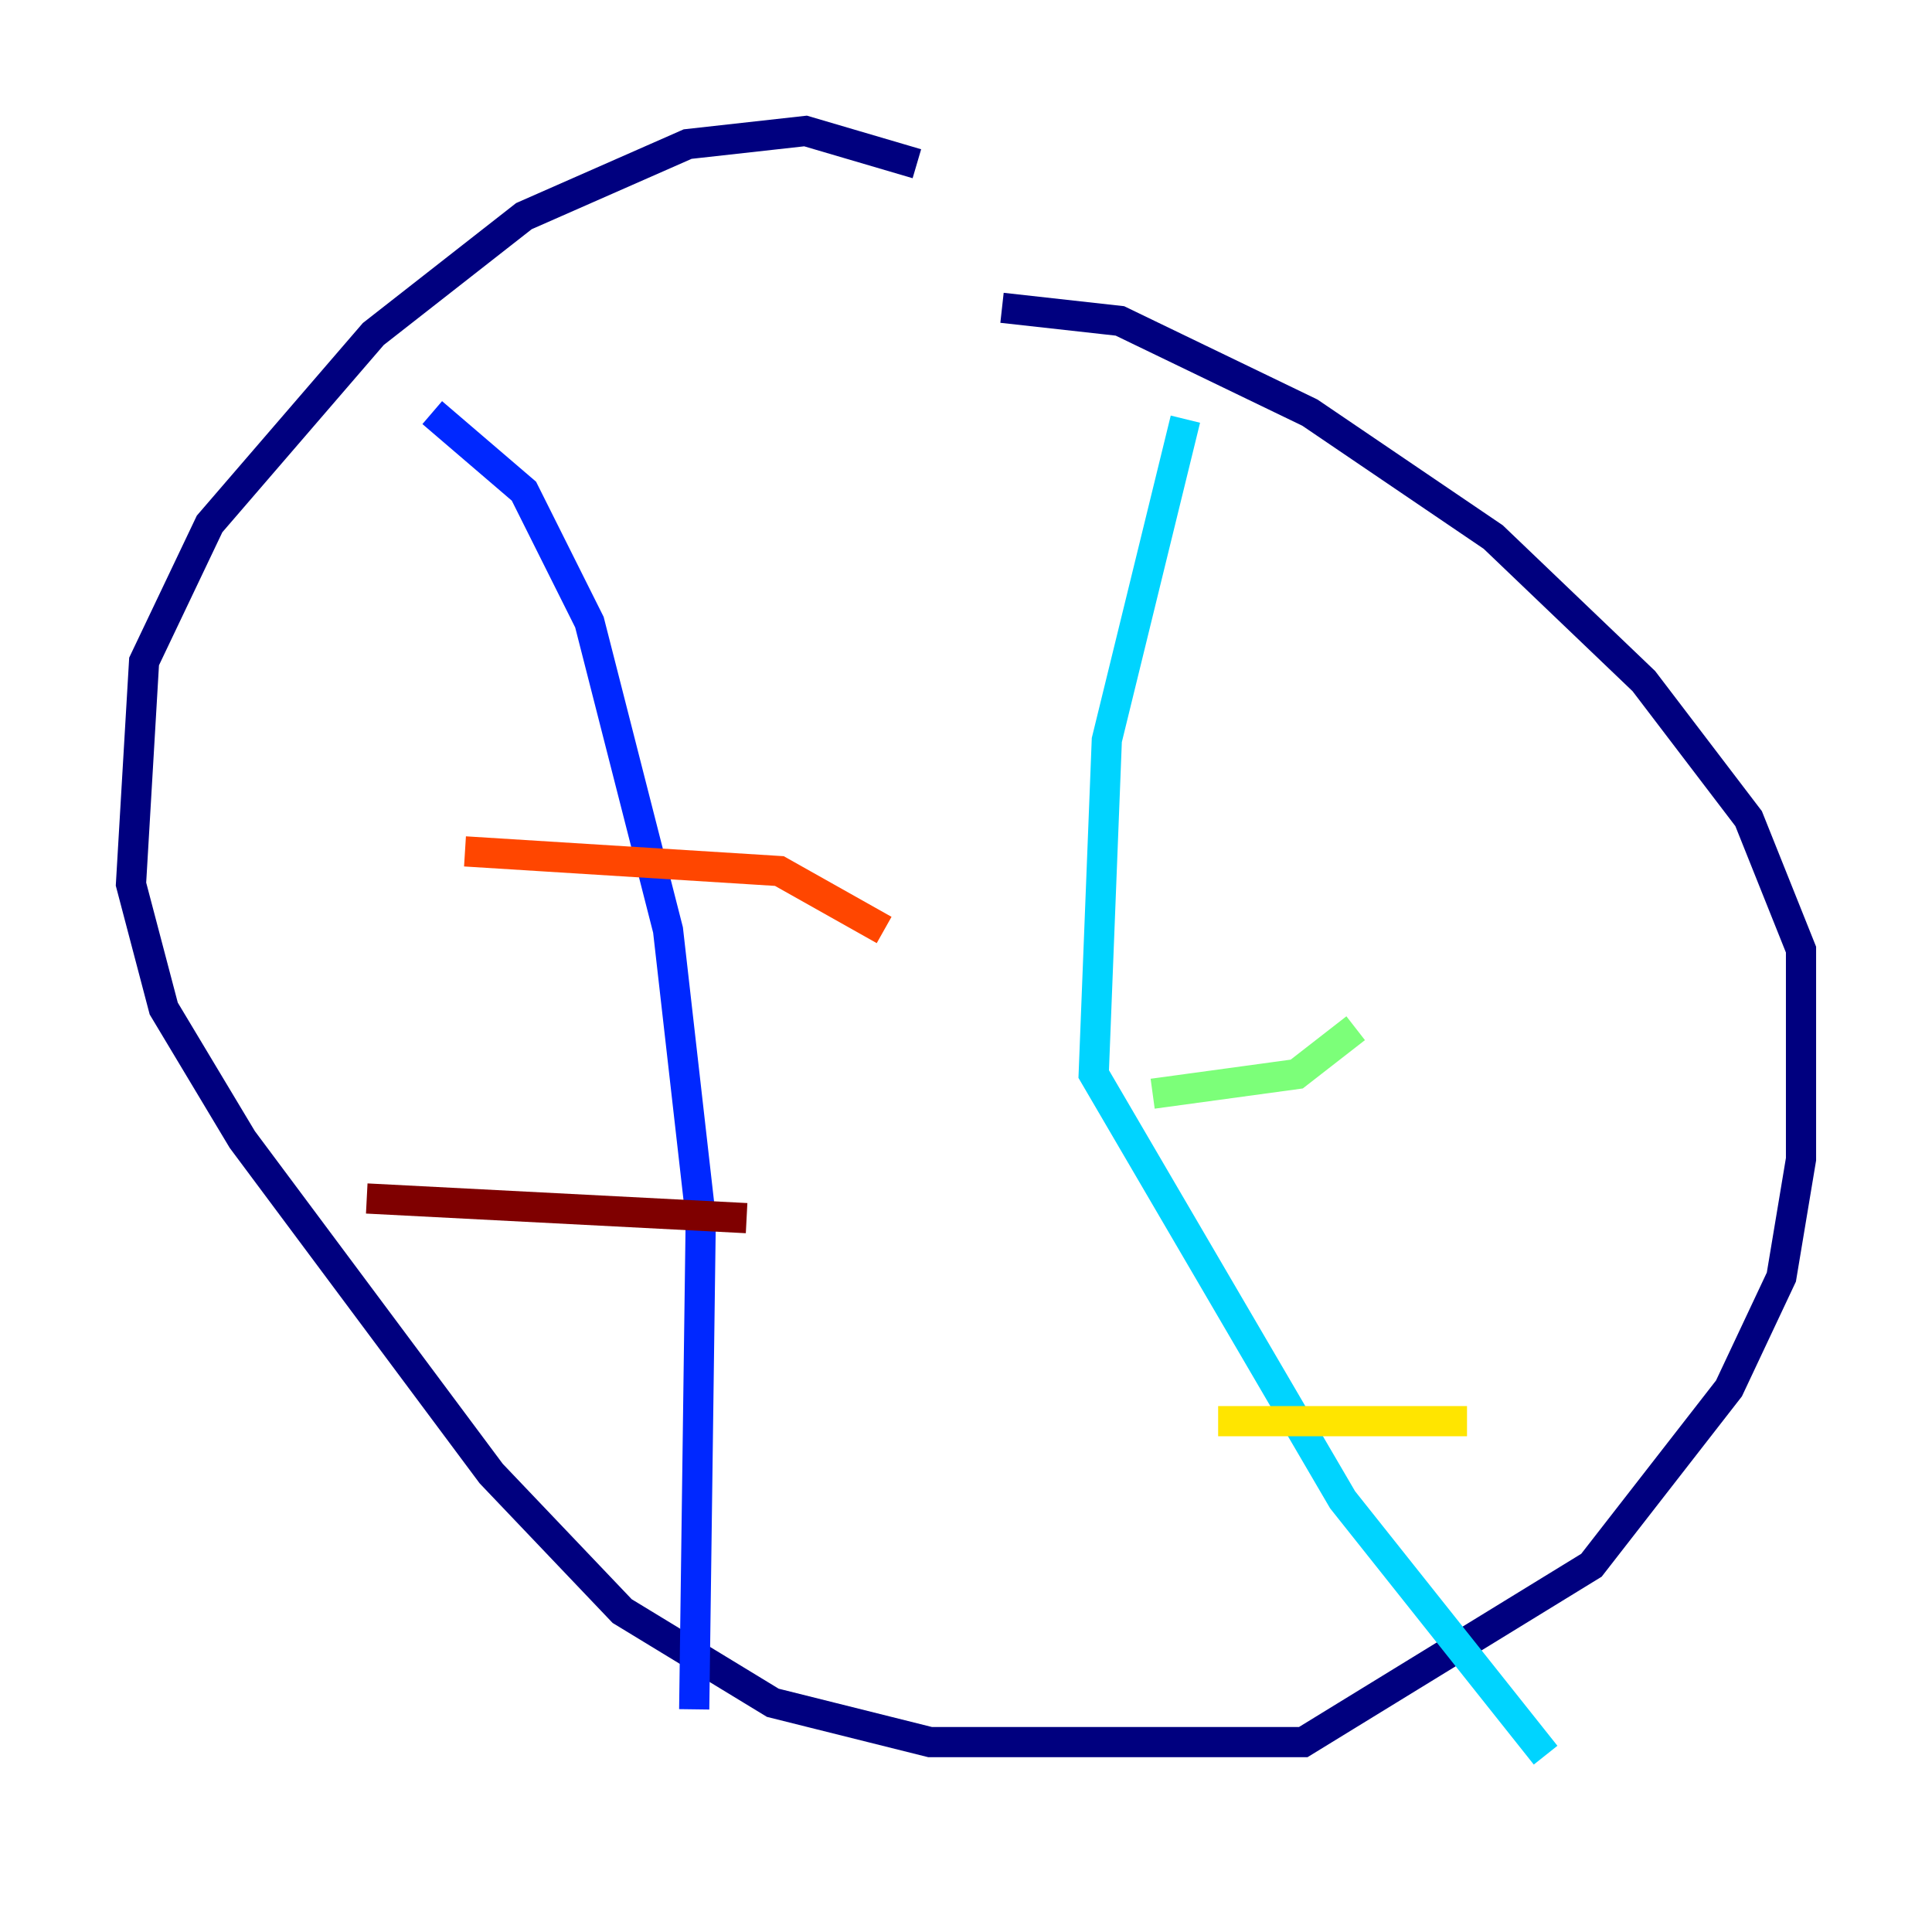 <?xml version="1.0" encoding="utf-8" ?>
<svg baseProfile="tiny" height="128" version="1.2" viewBox="0,0,128,128" width="128" xmlns="http://www.w3.org/2000/svg" xmlns:ev="http://www.w3.org/2001/xml-events" xmlns:xlink="http://www.w3.org/1999/xlink"><defs /><polyline fill="none" points="60.746,10.848 53.37,8.678 45.559,9.546 34.712,14.319 24.732,22.129 13.885,34.712 9.546,43.824 8.678,58.576 10.848,66.82 16.054,75.498 32.542,97.627 41.22,106.739 51.2,112.814 61.614,115.417 86.346,115.417 105.437,103.702 114.549,91.986 118.02,84.61 119.322,76.8 119.322,62.915 115.851,54.237 108.909,45.125 98.929,35.58 86.78,27.336 74.197,21.261 66.386,20.393" stroke="#00007f" stroke-width="2" /><polyline fill="none" points="28.637,27.336 34.712,32.542 39.051,41.22 44.258,61.614 46.427,80.705 45.993,113.248" stroke="#0028ff" stroke-width="2" /><polyline fill="none" points="78.536,27.77 73.329,49.031 72.461,71.159 88.949,99.363 102.4,116.285" stroke="#00d4ff" stroke-width="2" /><polyline fill="none" points="89.817,68.122 85.912,71.159 76.366,72.461" stroke="#7cff79" stroke-width="2" /><polyline fill="none" points="97.193,94.156 80.705,94.156" stroke="#ffe500" stroke-width="2" /><polyline fill="none" points="58.576,61.614 51.634,57.709 30.807,56.407" stroke="#ff4600" stroke-width="2" /><polyline fill="none" points="49.464,80.705 24.298,79.403" stroke="#7f0000" stroke-width="2" /></svg>